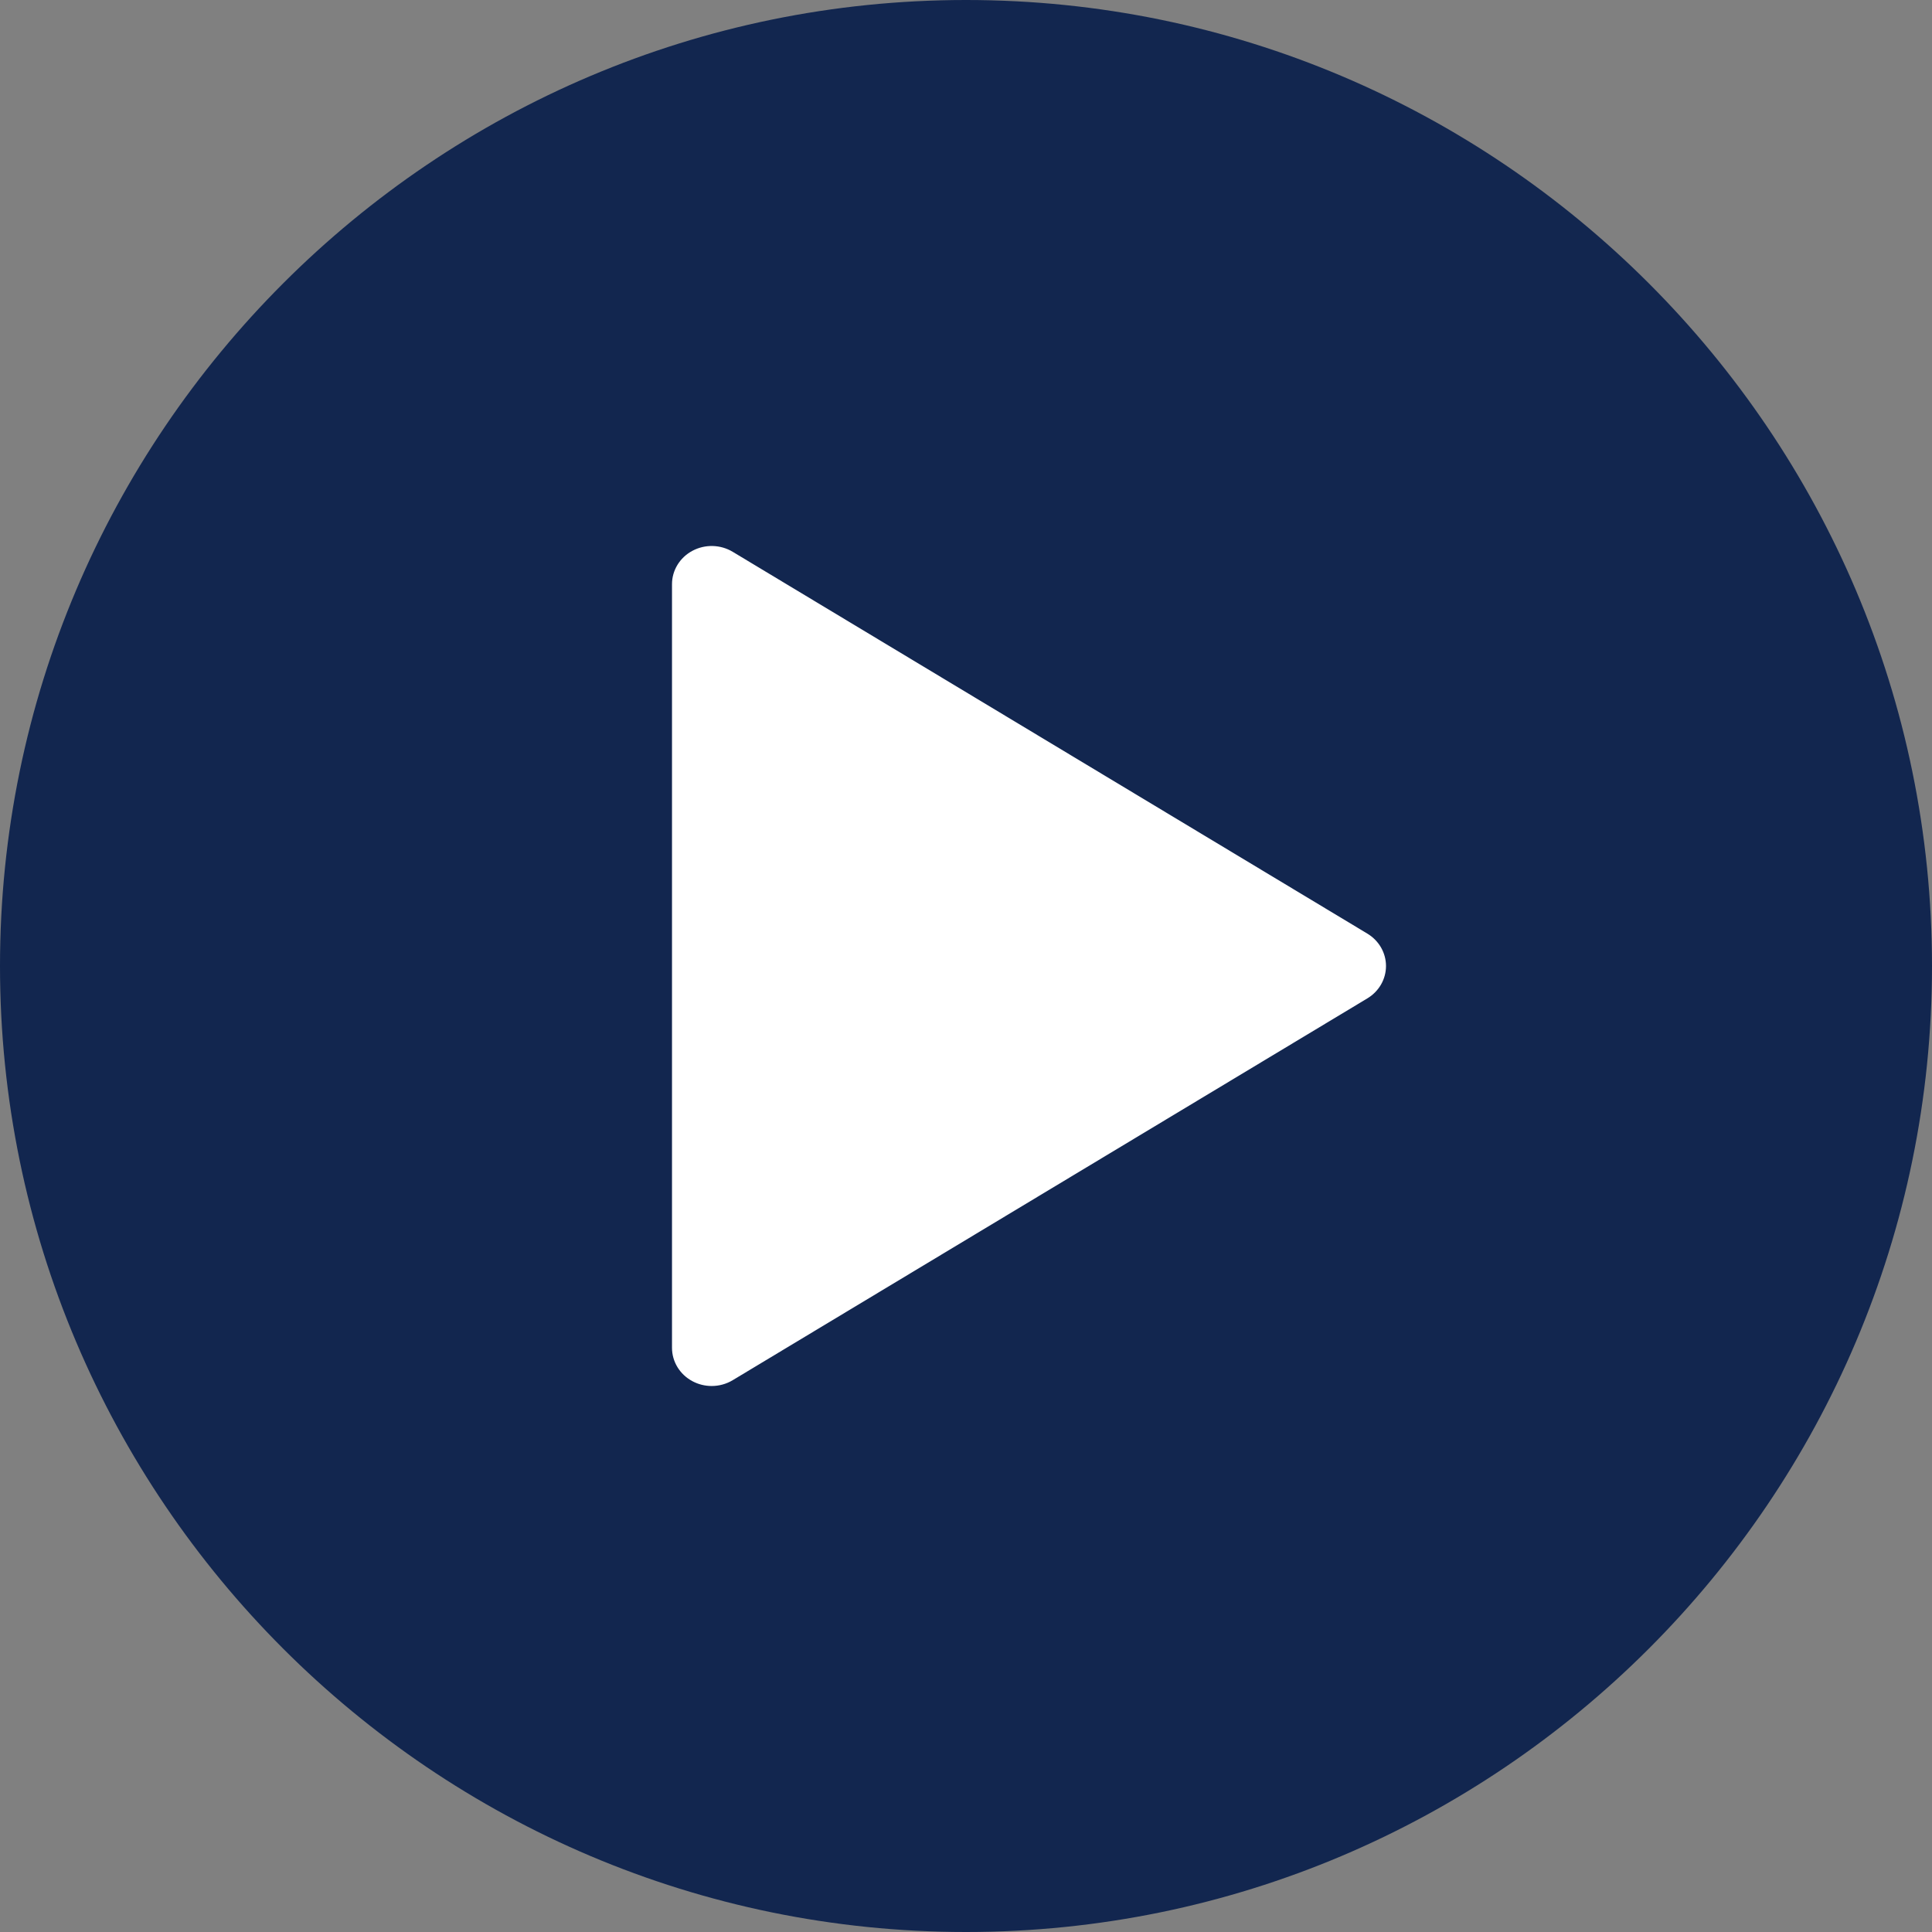 <svg width="46" height="46" viewBox="0 0 46 46" fill="none" xmlns="http://www.w3.org/2000/svg">
<rect x="0" y="0" width="46" height="46" fill="#808080" stroke="none"/>
<path d="M23 46C10.318 46 0 35.683 0 23C0 10.317 10.318 0 23 0C35.682 0 46 10.317 46 23C46 35.683 35.682 46 23 46Z" fill="#12264F"/>
<path d="M16.487 32.886C16.629 32.962 16.787 33 16.944 33C17.118 33 17.292 32.954 17.445 32.862L32.556 23.771C32.832 23.605 33 23.314 33 23C33 22.687 32.832 22.395 32.556 22.229L17.445 13.138C17.154 12.963 16.787 12.954 16.487 13.114C16.186 13.274 16 13.579 16 13.909V32.091C16 32.421 16.186 32.726 16.487 32.886Z" fill="white"/>
</svg>
